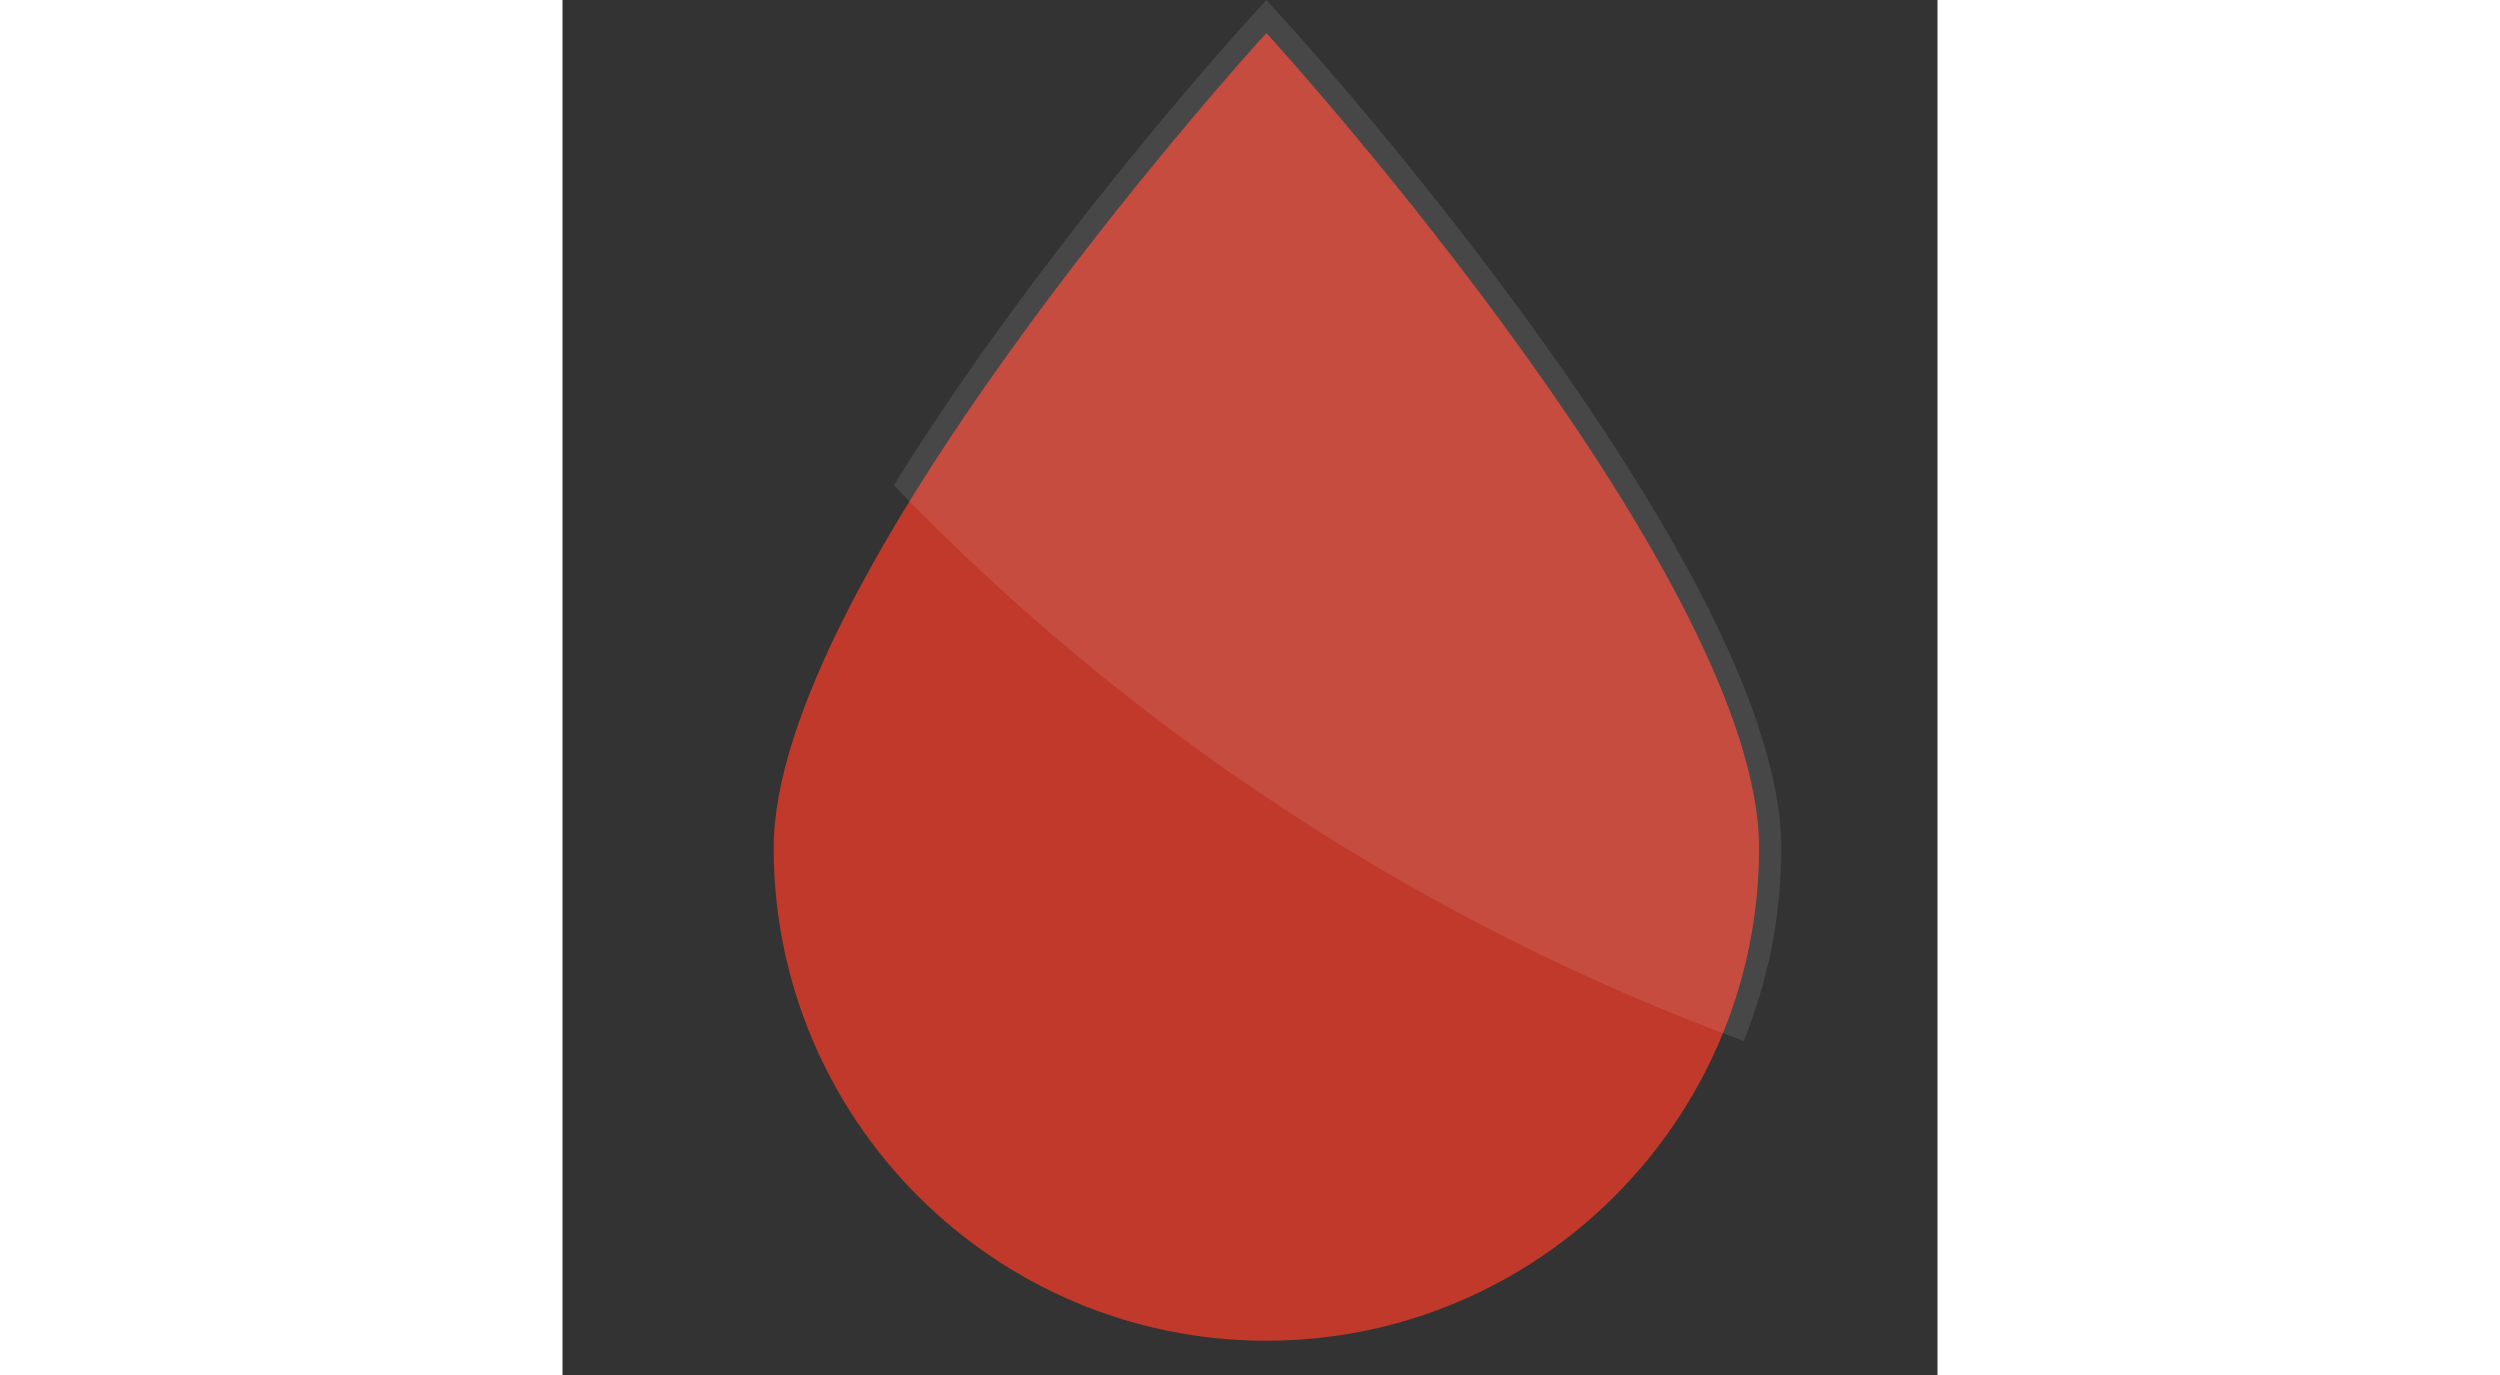 <svg xmlns="http://www.w3.org/2000/svg" xmlns:xlink="http://www.w3.org/1999/xlink" width="100" height="55" viewBox="0
0 100 100"><rect x="0" y="0" width="100" height="100" fill="#333333" stroke="none"/><path fill="#C0392B" d="M51.19 97.508c-19.757 0-35.832-16.073-35.832-35.833 0-19.403 33.85-57.075 35.29-58.67l.543-.597.545.6C53.173 4.6 87.023 42.29 87.023 61.674c0 19.76-16.075 35.833-35.832 35.833"/><g opacity=".1"><defs><path id="a" d="M24.095 0h64.548v75.71H24.095z"/></defs><clipPath id="b"><use xlink:href="#a" overflow="visible"/></clipPath><path clip-path="url(#b)" fill="#FFF" d="M51.19 0l-1.74 1.92c-.93 1.027-15.144 16.846-25.355 33.377 17.13 17.767 38.2 31.708 61.81 40.413 1.76-4.34 2.736-9.072 2.736-14.035 0-20.04-34.25-58.142-35.707-59.755L51.19 0z"/></g></svg>